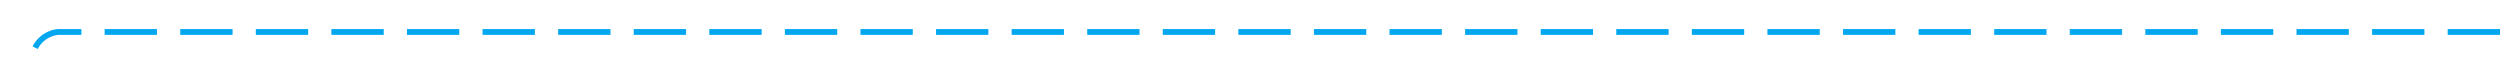 ﻿<?xml version="1.0" encoding="utf-8"?>
<svg version="1.1" xmlns:xlink="http://www.w3.org/1999/xlink" width="430px" height="10px" preserveAspectRatio="xMinYMid meet" viewBox="978 42  430 8" xmlns="http://www.w3.org/2000/svg">
  <path d="M 1408 46.5  L 988 46.5  A 5 5 0 0 0 983.5 51.5 L 983.5 2040  A 5 5 0 0 1 978.5 2045.5 L 710 2045.5  A 5 5 0 0 0 705.5 2050.5 L 705.5 2211  " stroke-width="1" stroke-dasharray="9,4" stroke="#02a7f0" fill="none" />
  <path d="M 699.5 2205.3  L 705.5 2212  L 711.5 2205.3  L 705.5 2207.6  L 699.5 2205.3  Z " fill-rule="nonzero" fill="#02a7f0" stroke="none" />
</svg>